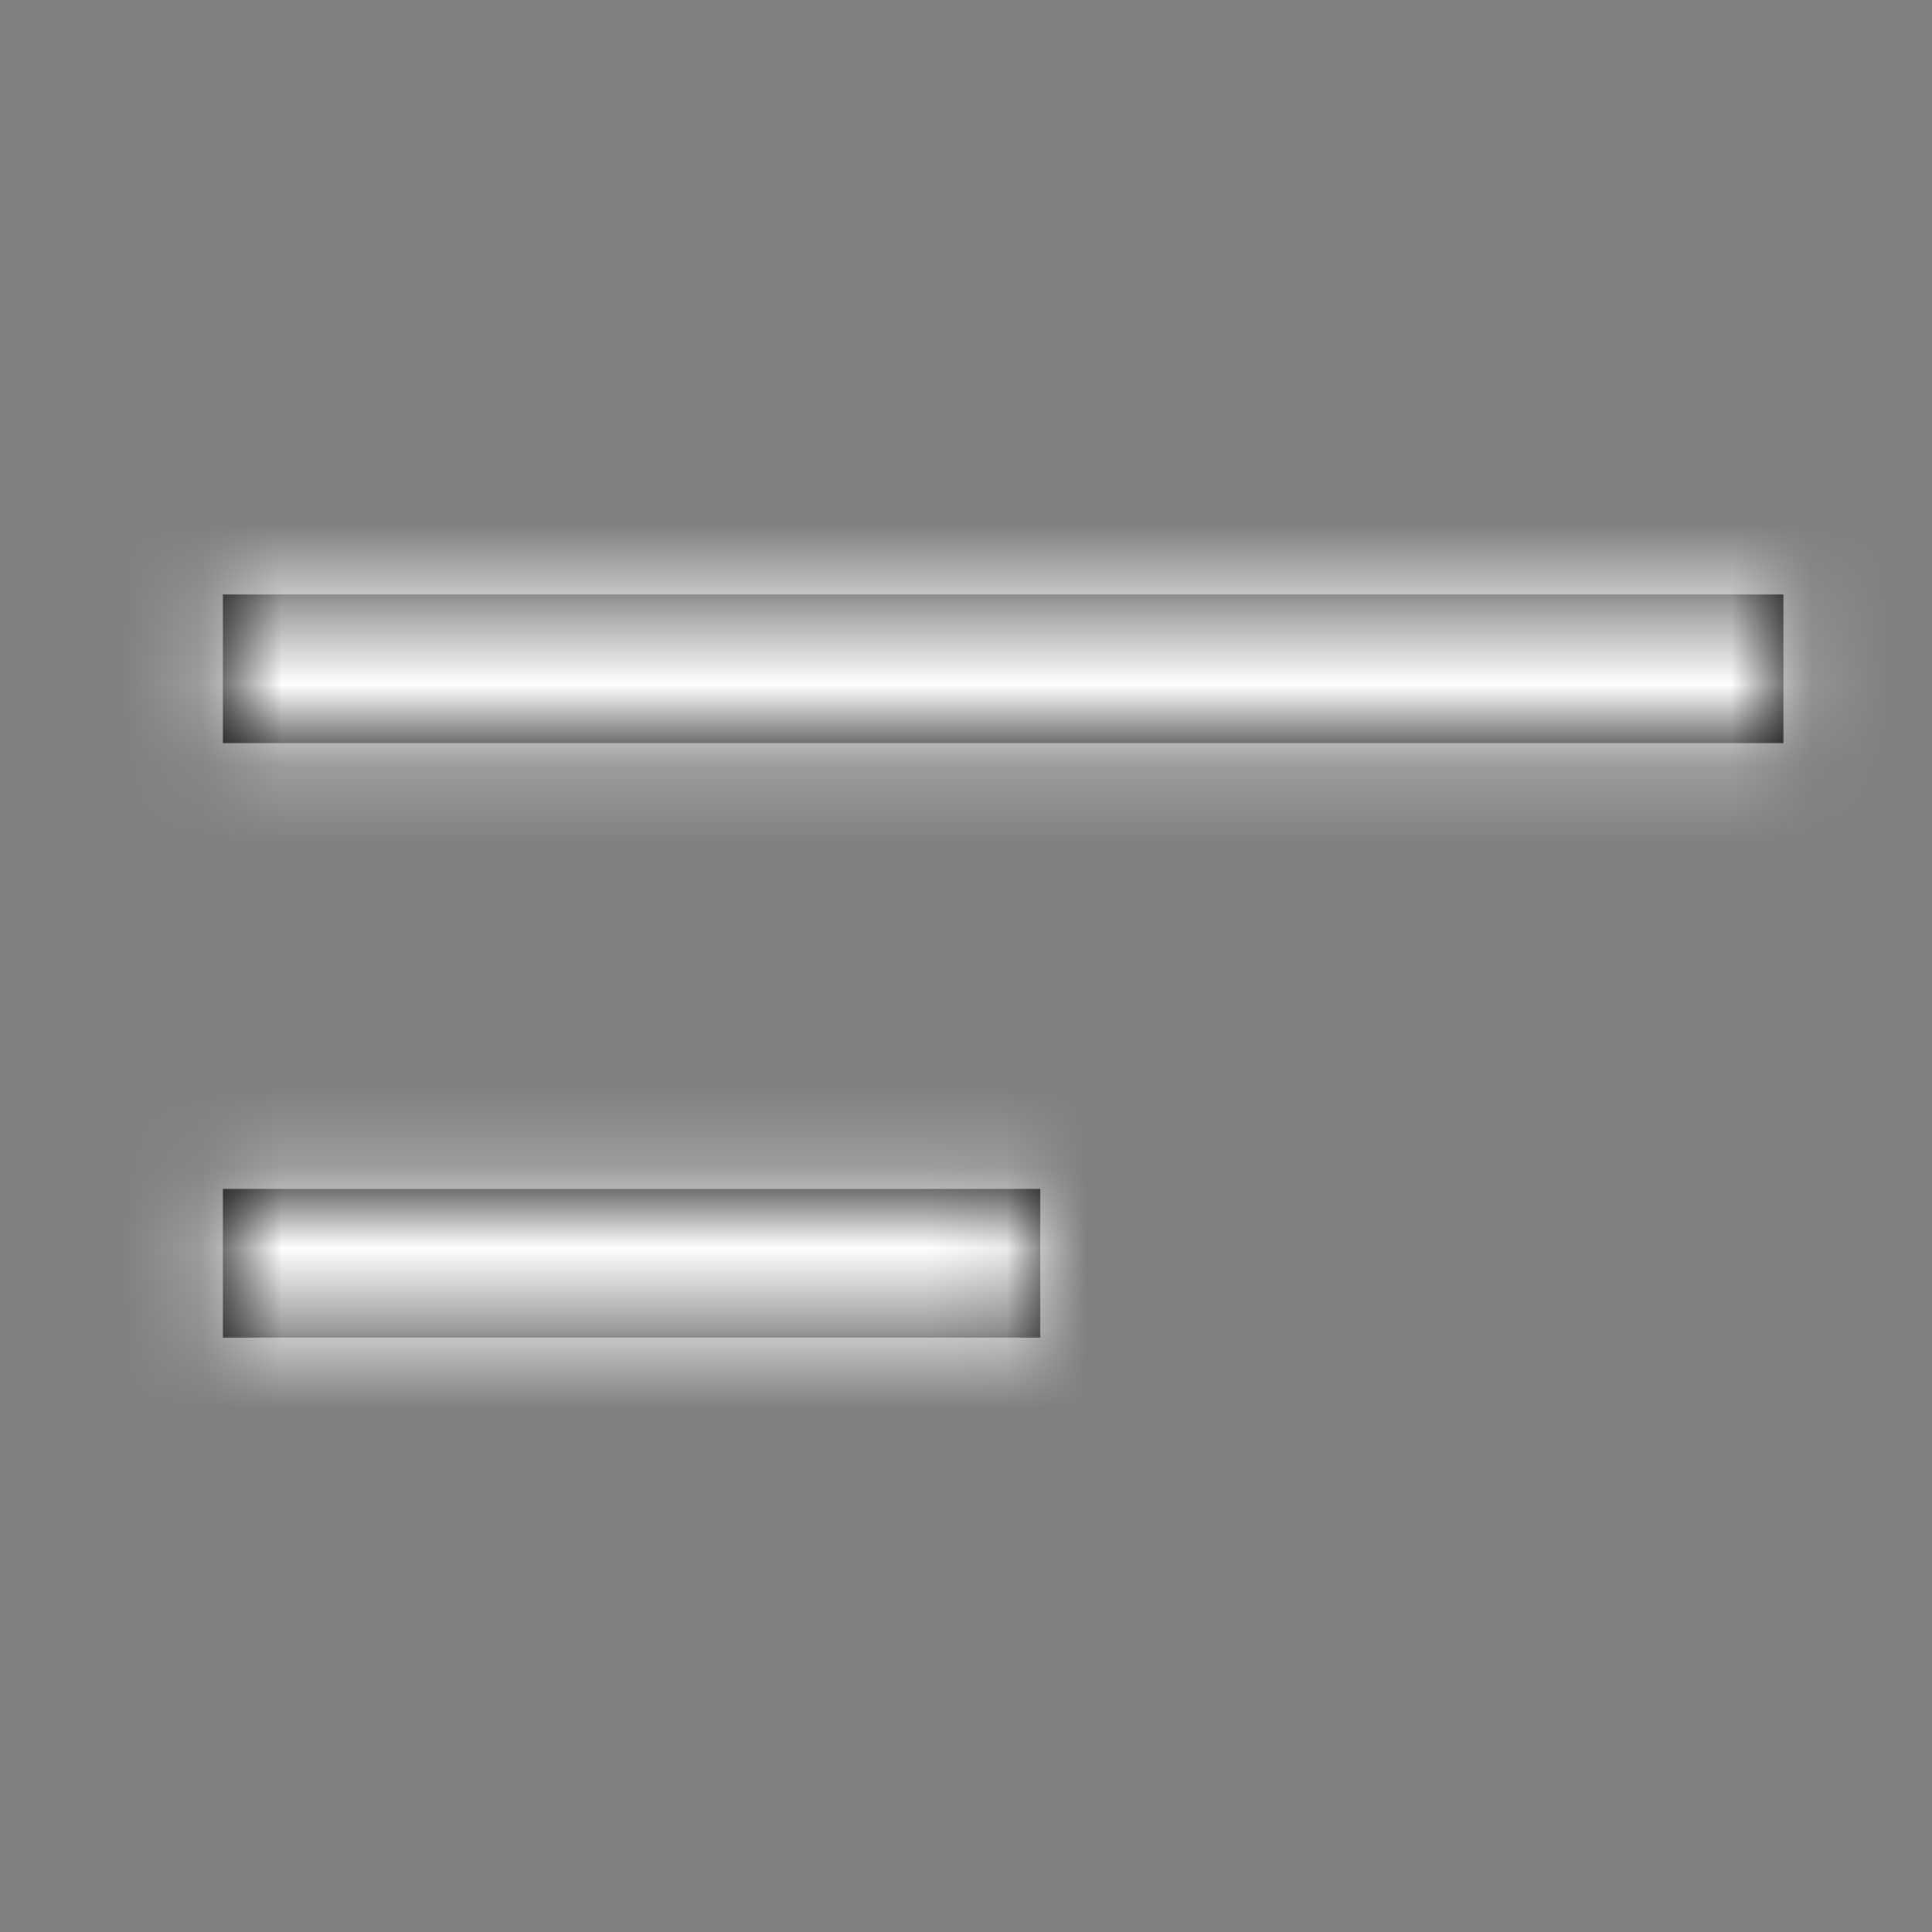 <svg width="24" height="24" viewBox="0 0 24 24" fill="none" xmlns="http://www.w3.org/2000/svg">
<rect x="0" y="0" width="24" height="24" fill="#808080" stroke="none"/>
<path fill-rule="evenodd" clip-rule="evenodd" d="M22.154 7.385H2.769V9.231H22.154V7.385ZM12.923 14.769H2.769V16.616H12.923V14.769Z" fill="#white"/>
<mask id="mask0" mask-type="alpha" maskUnits="userSpaceOnUse" x="2" y="7" width="21" height="10">
<path fill-rule="evenodd" clip-rule="evenodd" d="M22.154 7.385H2.769V9.231H22.154V7.385ZM12.923 14.769H2.769V16.616H12.923V14.769Z" fill="white"/>
</mask>
<g mask="url(#mask0)">
<rect width="24" height="24" fill="white"/>
</g>
</svg>
